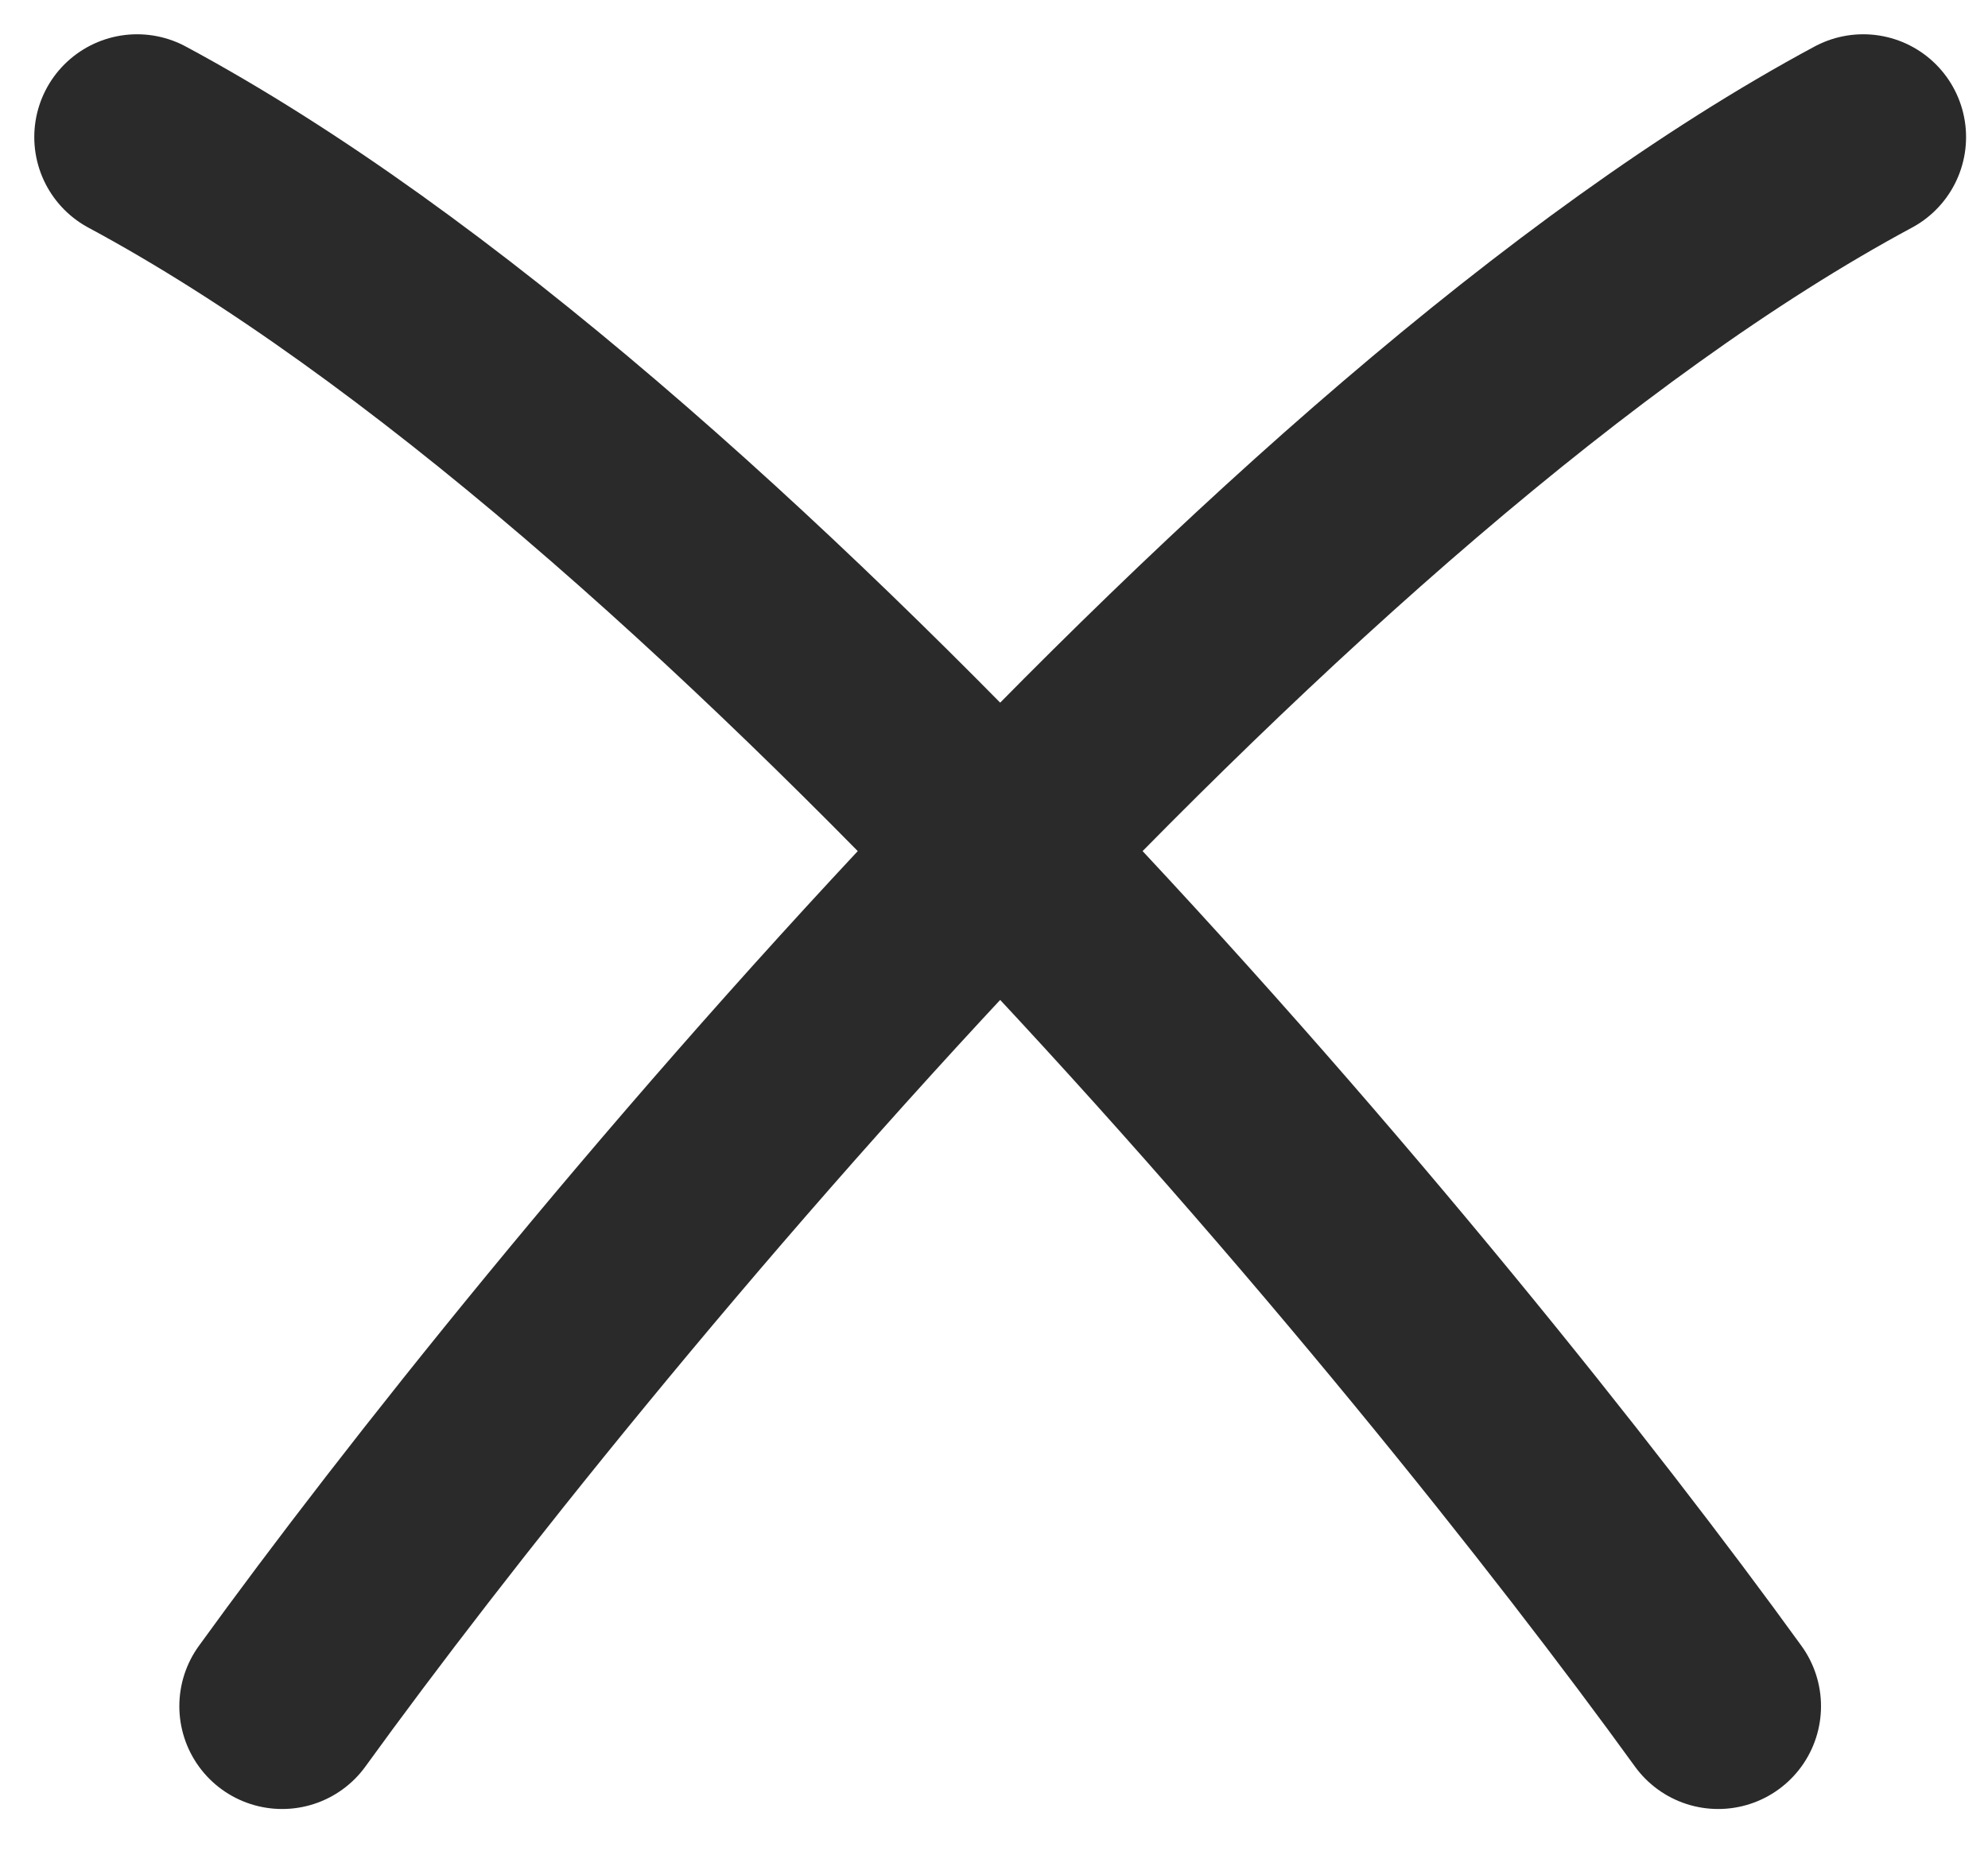 <svg width="29" height="27" viewBox="0 0 29 27" fill="none" xmlns="http://www.w3.org/2000/svg">
<path d="M4.116 24.892C8.256 19.169 18.664 6.578 27.18 2" stroke="#2A2A2A" stroke-width="3" stroke-linecap="round" stroke-linejoin="round"/>
<path d="M25.064 24.892C20.925 19.169 10.516 6.578 2 2" stroke="#2A2A2A" stroke-width="3" stroke-linecap="round" stroke-linejoin="round"/>
</svg>
